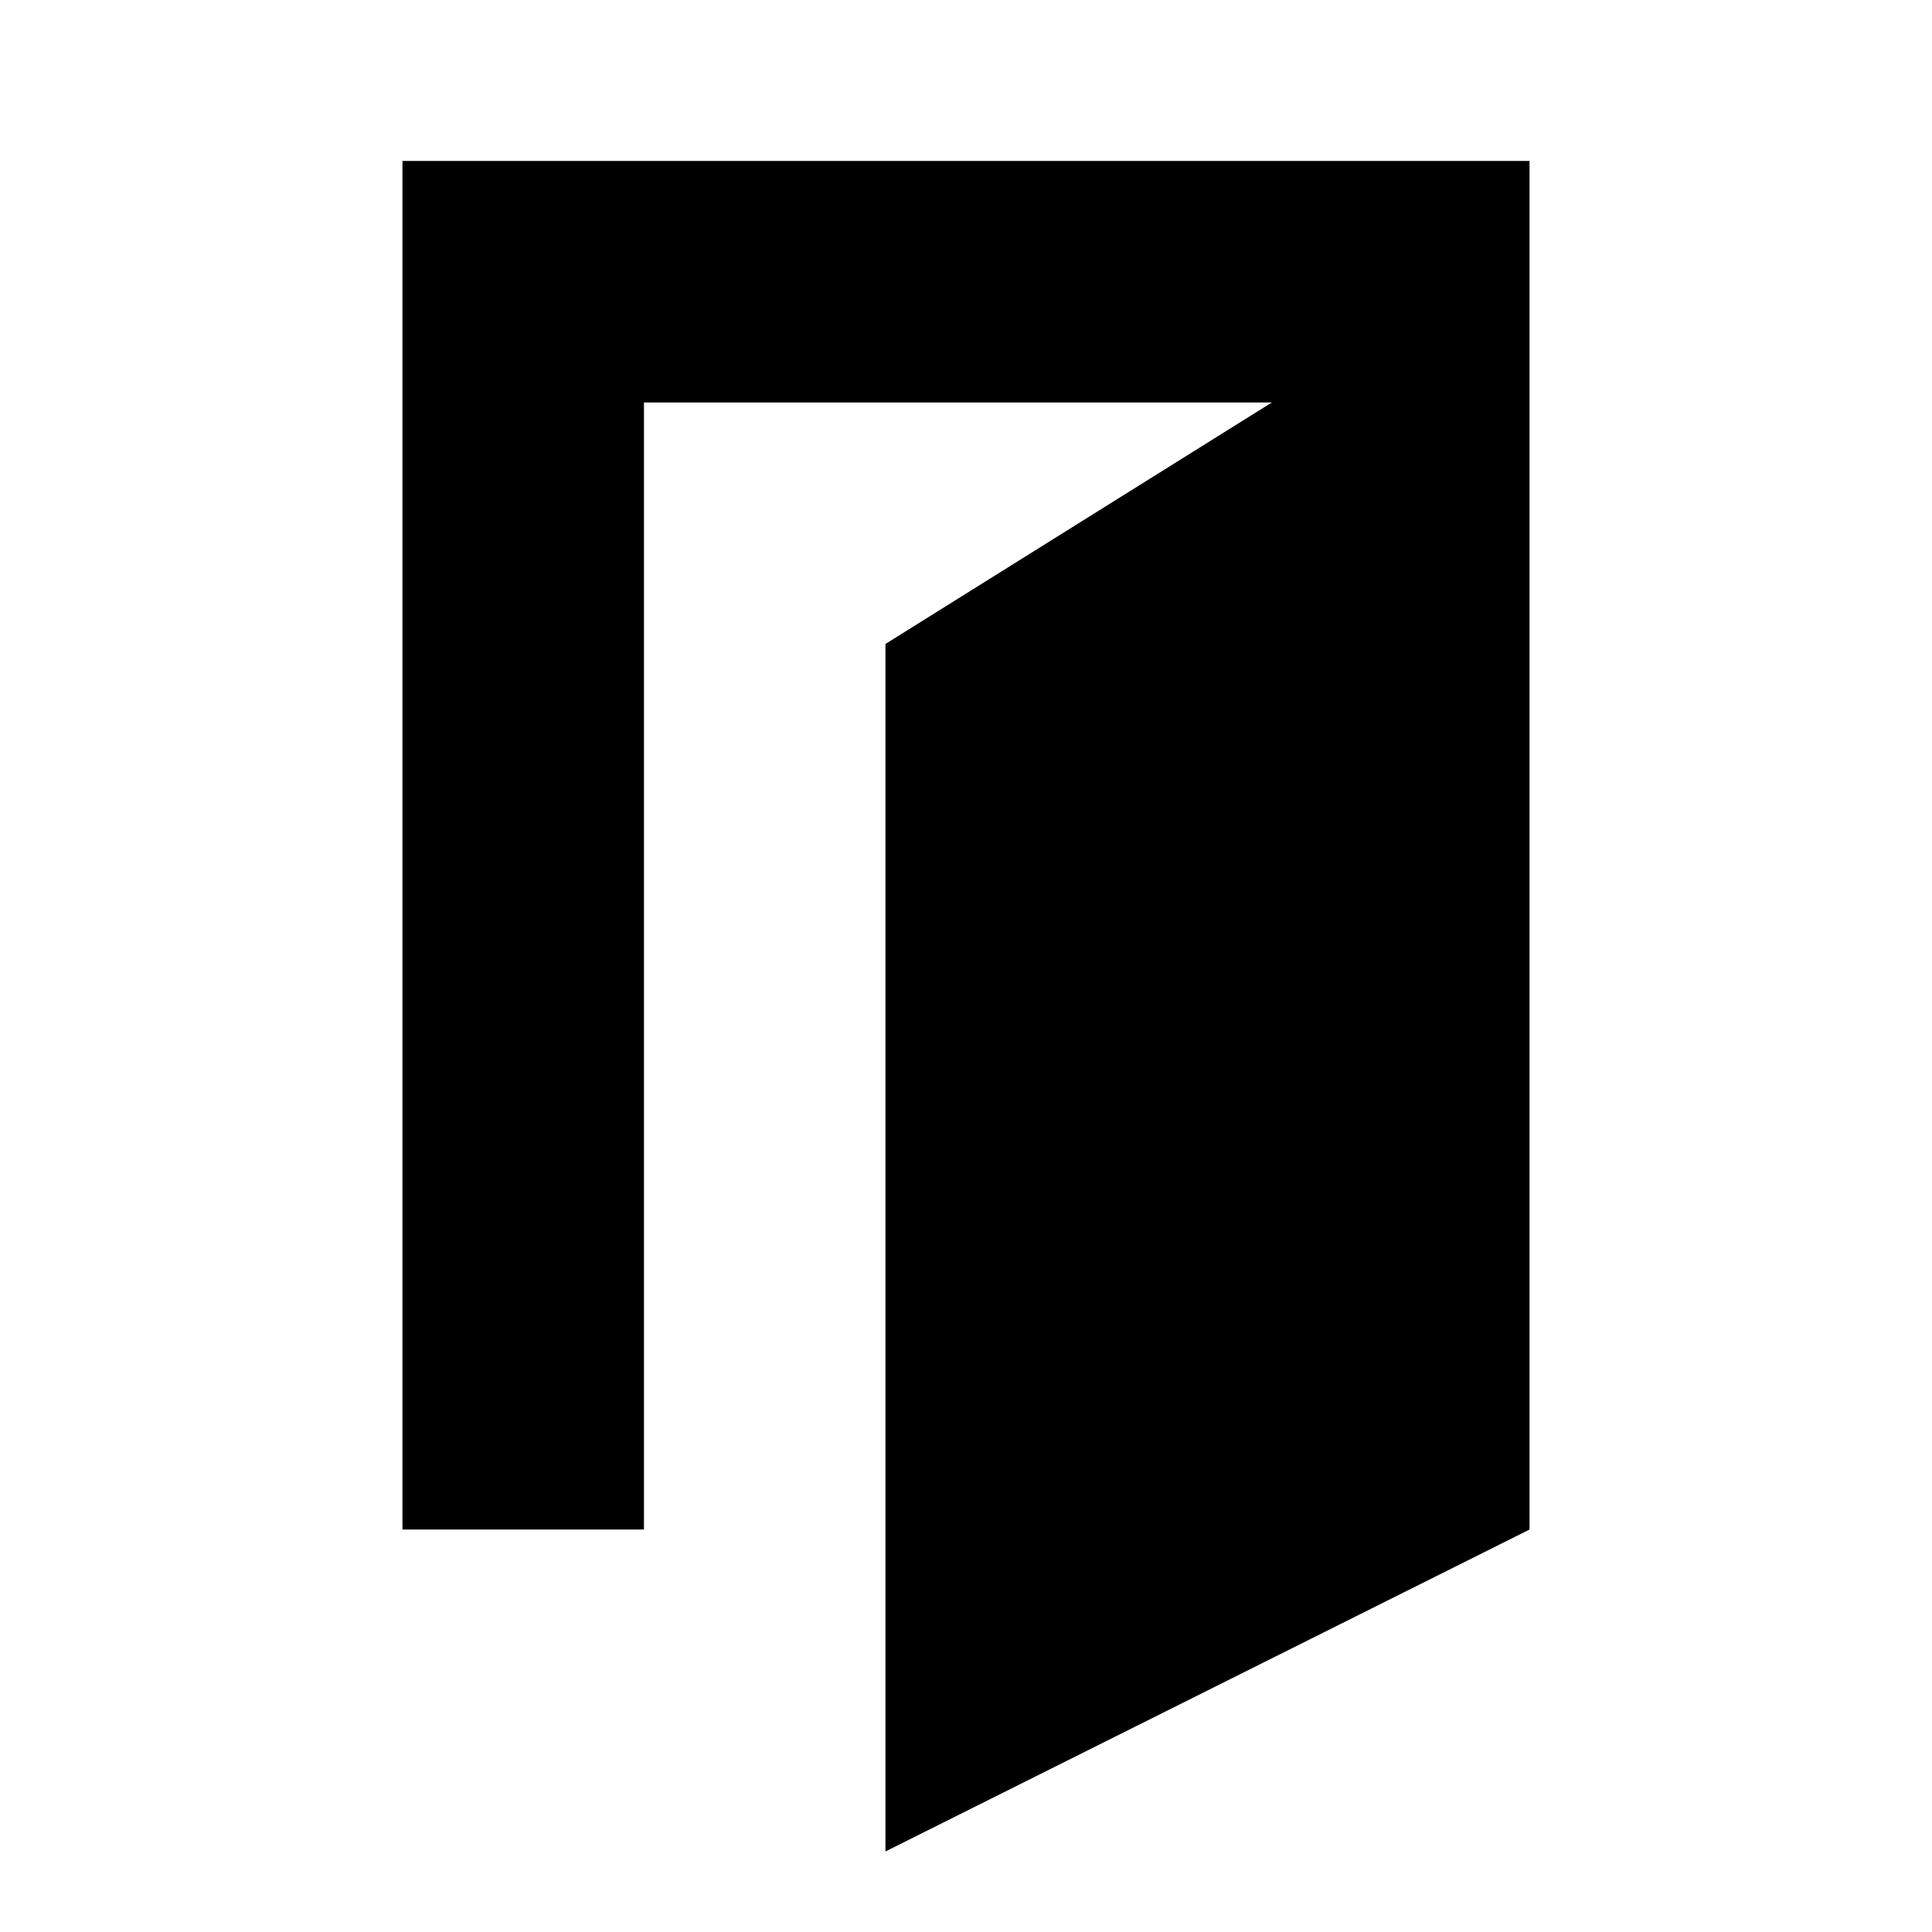 <svg xmlns="http://www.w3.org/2000/svg" width="16" height="16" viewBox="0 0 16 16">
    <g fill="none" fill-rule="evenodd">
        <path d="M0 0h16v16H0z"/>
        <path fill="#000" d="M12.667 12.667l-5.334 2.666v-10l3.2-2h-5.2v9.334h-2V1.333h9.334v11.334z"/>
    </g>
</svg>
